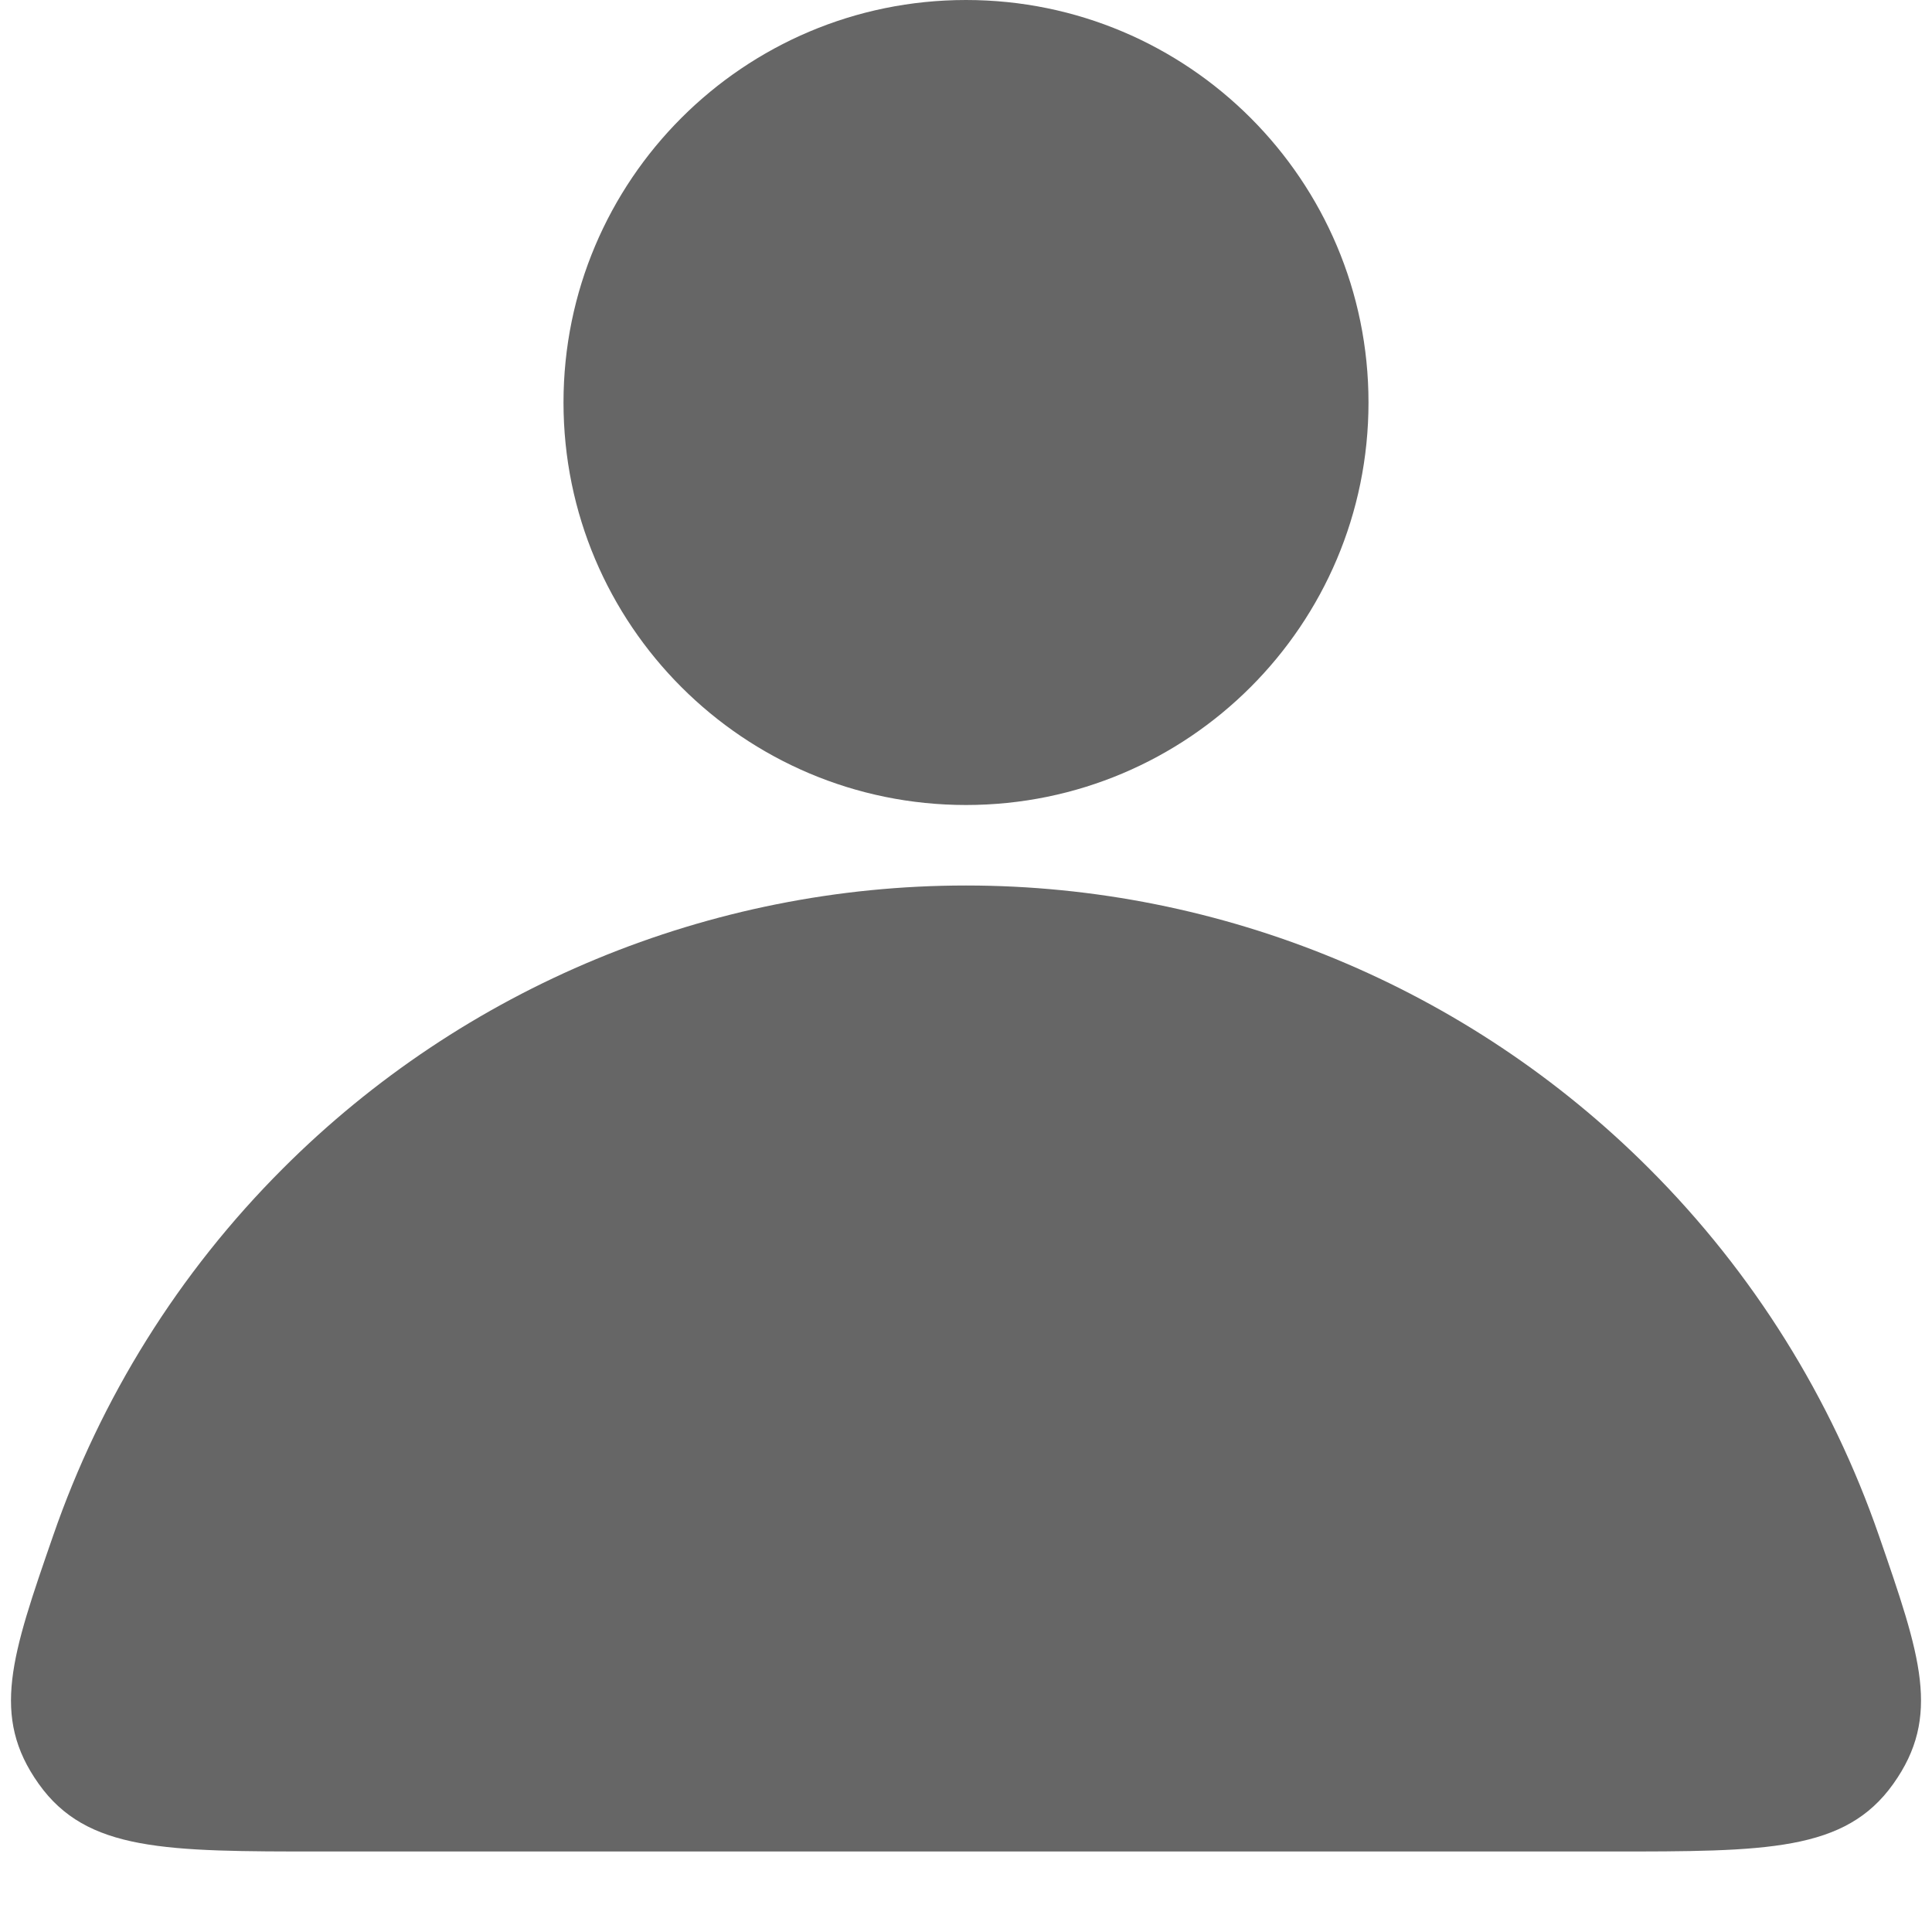 <svg width="24" height="24" viewBox="0 0 24 24" fill="none" xmlns="http://www.w3.org/2000/svg">
<g opacity="0.6">
<path fill-rule="evenodd" clip-rule="evenodd" d="M12 10C14.761 10 17 7.761 17 5C17 2.239 14.761 0 12 0C9.239 0 7 2.239 7 5C7 7.761 9.239 10 12 10Z" fill="black"/>
<path d="M20 23C21.948 23 22.921 23 23.519 22.16C24.117 21.32 23.858 20.571 23.34 19.074C22.751 17.373 21.782 15.811 20.485 14.515C18.235 12.264 15.183 11 12 11C8.817 11 5.765 12.264 3.515 14.515C2.218 15.811 1.249 17.373 0.661 19.074C0.142 20.571 -0.117 21.32 0.481 22.16C1.079 23 2.053 23 4 23L12 23H20Z" fill="black"/>
</g>
</svg>

